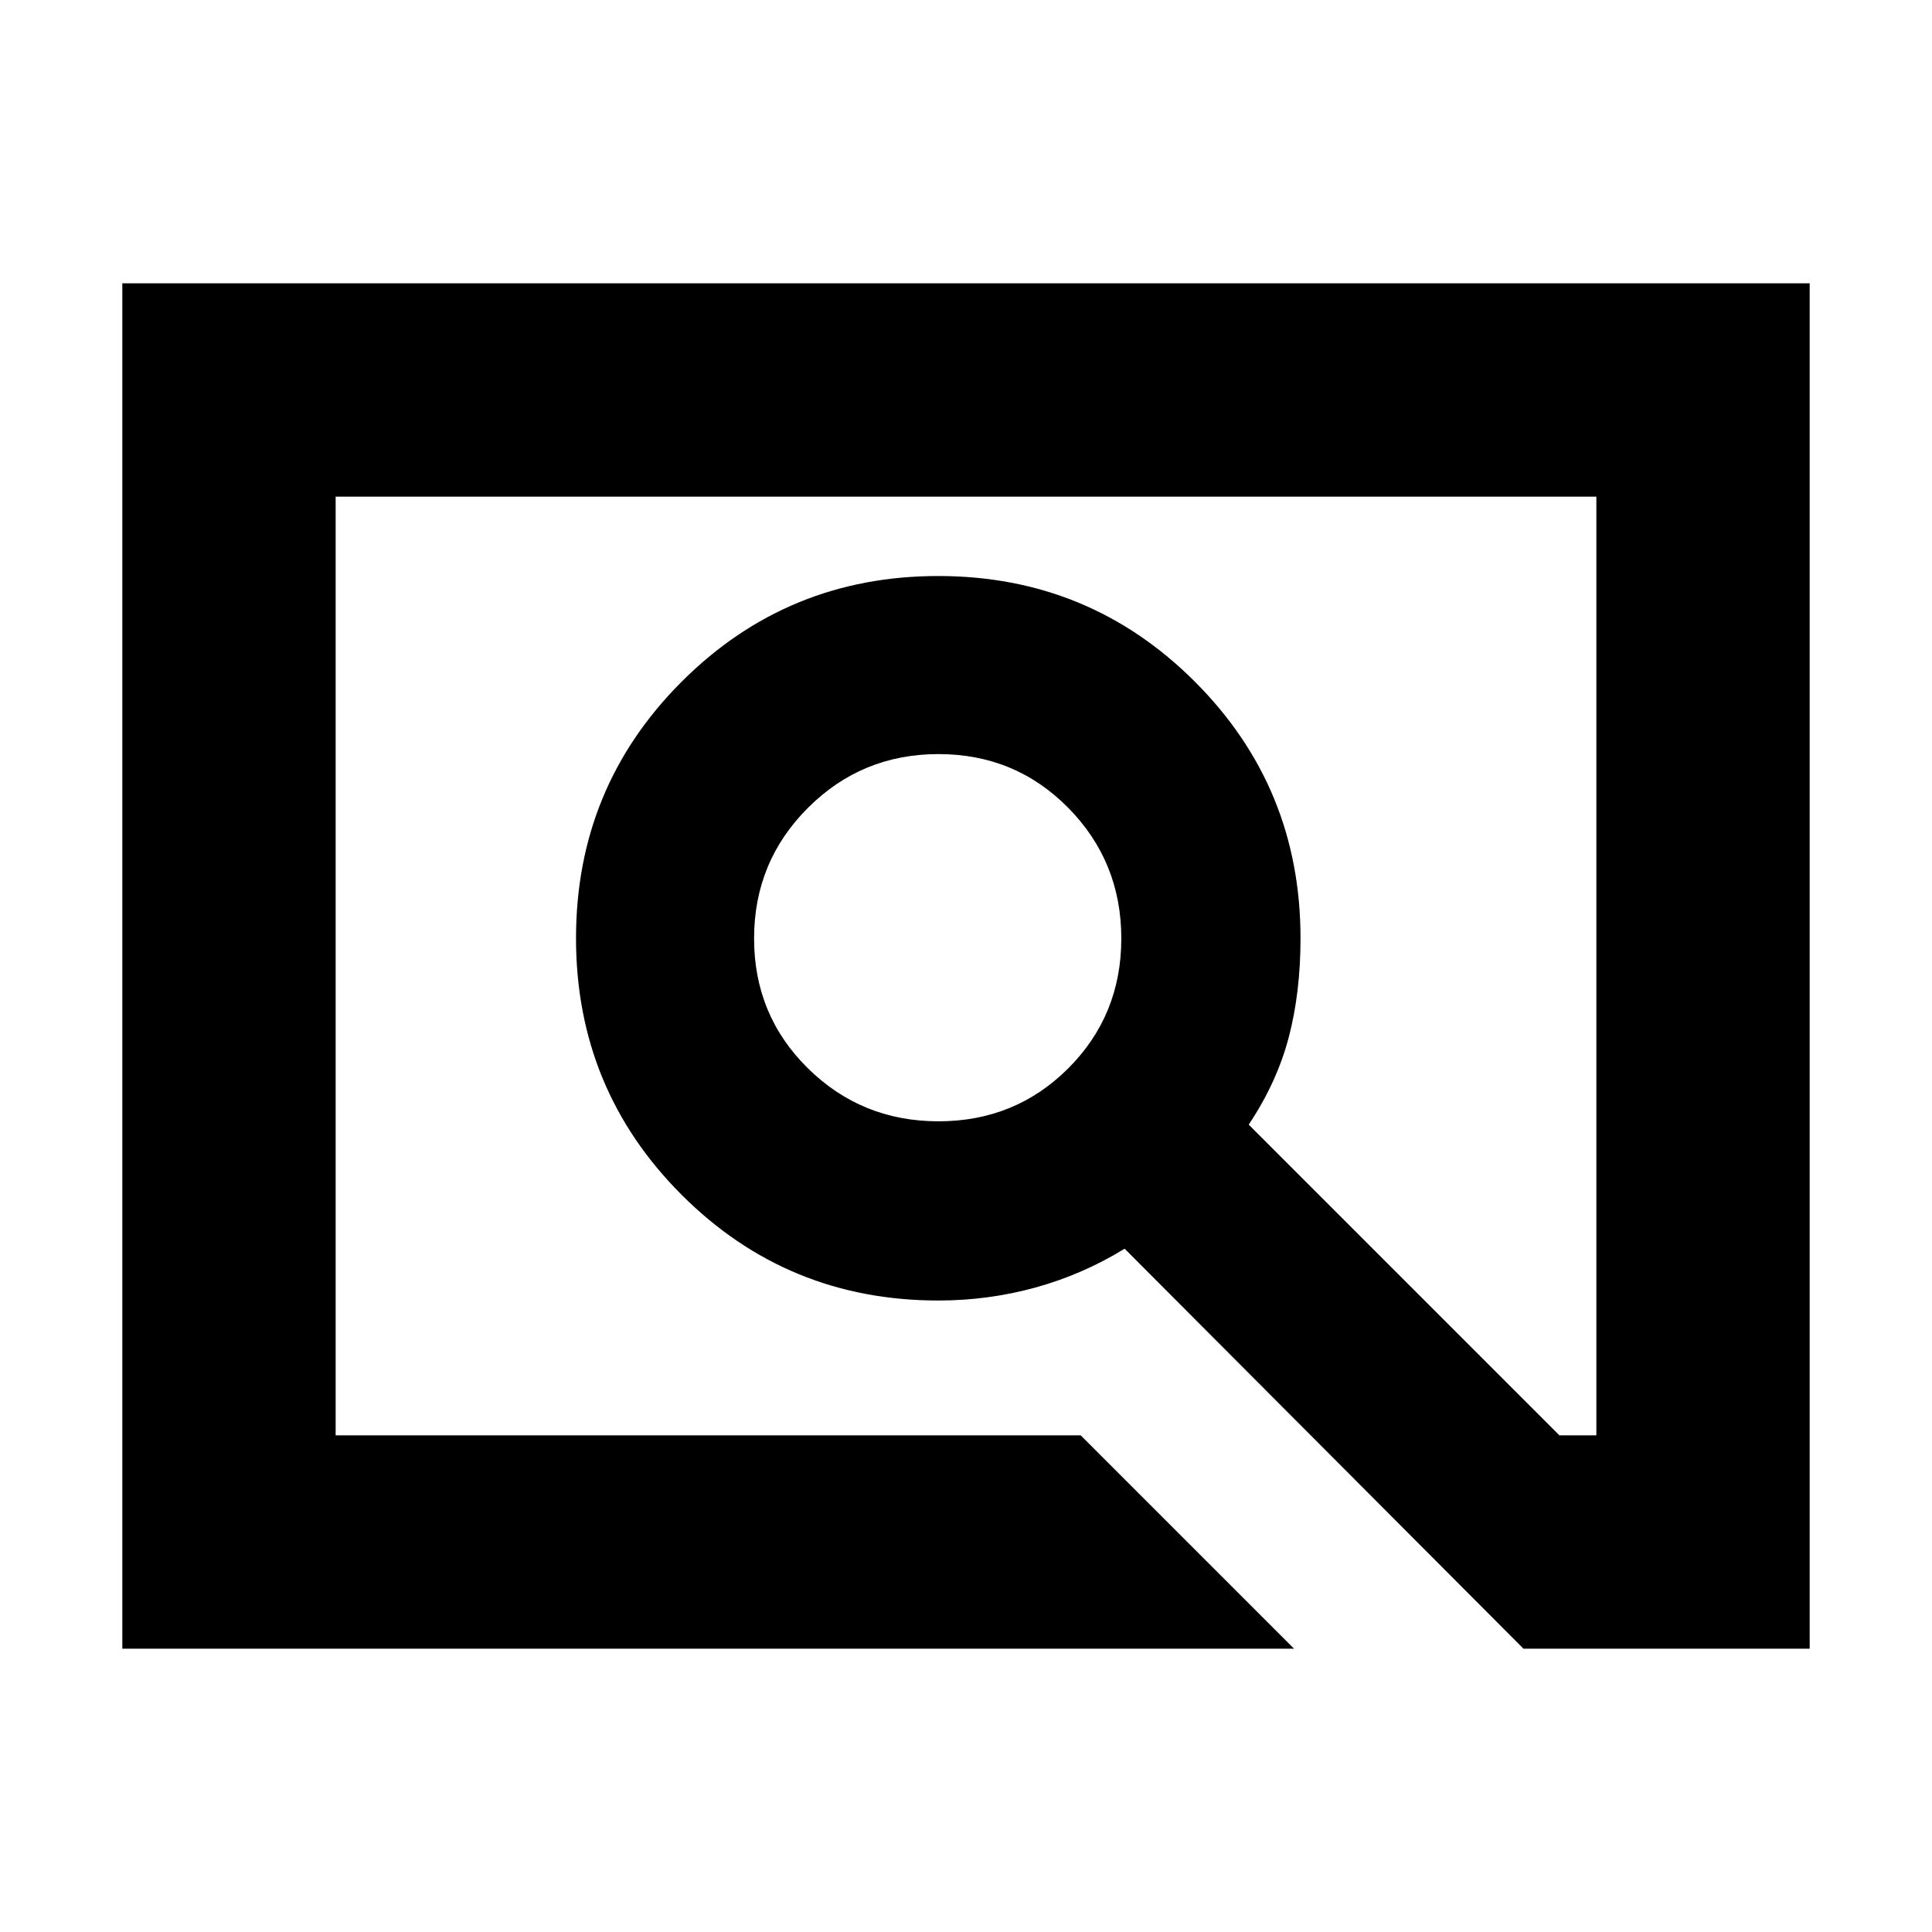 <svg xmlns="http://www.w3.org/2000/svg" height="24" viewBox="0 -960 960 960" width="24"><path d="M643-140.78H60.78v-678.44h838.44v678.44H757L558.83-339.52q-21 12.87-44.4 19.3-23.39 6.44-48.21 6.44-75 0-127.5-52.5t-52.5-127.5q0-75 52.5-127.5t127.5-52.5q75 0 127.5 52.5t52.5 127.5q0 27-5.87 49.3-5.87 22.31-19.87 43.31l154.39 154.39h18.35v-466.44H166.78v466.44H537l106 106ZM466.33-402.83q38.15 0 64.5-26.34 26.34-26.35 26.34-64.5 0-38.16-26.34-64.89-26.35-26.74-64.5-26.74-38.16 0-64.89 26.74-26.74 26.73-26.74 64.89 0 38.15 26.74 64.5 26.73 26.34 64.89 26.34ZM166.78-246.78v-466.44 466.44Z"/></svg>